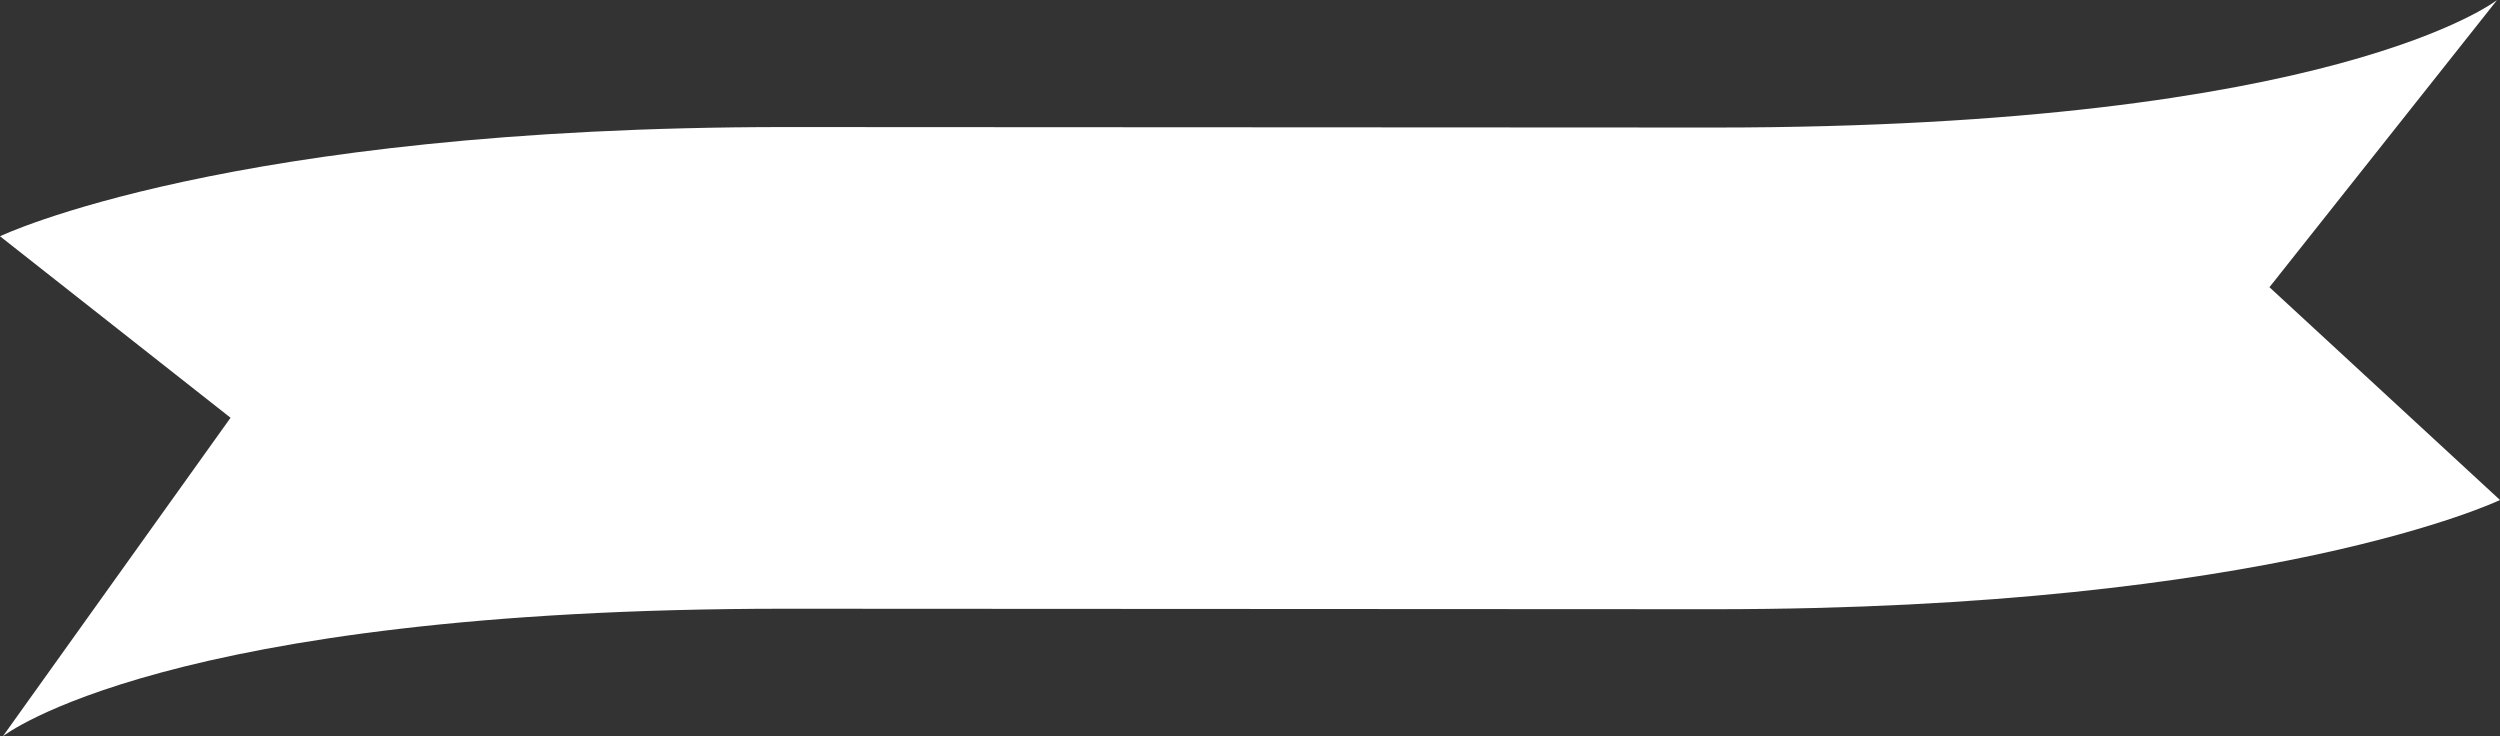 <?xml version="1.0" encoding="UTF-8"?>
<svg width="455px" height="134px" viewBox="0 0 455 134" version="1.1" xmlns="http://www.w3.org/2000/svg" xmlns:xlink="http://www.w3.org/1999/xlink">
    <rect x="0" y="0" width="455" height="134" fill="#333333" stroke="none"/>
    <!-- Generator: sketchtool 51.2 (57519) - http://www.bohemiancoding.com/sketch -->
    <title>9924D667-E494-41CB-A88D-90AB59E64998</title>
    <desc>Created with sketchtool.</desc>
    <defs></defs>
    <g id="FLUJO-" stroke="none" stroke-width="1" fill="none" fill-rule="evenodd">
        <g id="2.2-consulta-tu-mancha" transform="translate(-493, -181)" fill="#FFFFFF">
            <g id="Group-9" transform="translate(493, 181)">
                <path d="M413.04,52.274 L454.475,0 C454.475,0 425.058,23.212 312.065,23.212 L142.933,23.125 C41.479,23.125 0,42.999 0,42.999 L41.96,76.031 L0.525,134 C0.525,134 29.942,110.788 142.933,110.788 L312.065,110.876 C413.521,110.876 455,91.001 455,91.001 L413.04,52.274 Z" id="Fill-1-Copy-2"></path>
            </g>
        </g>
    </g>
</svg>